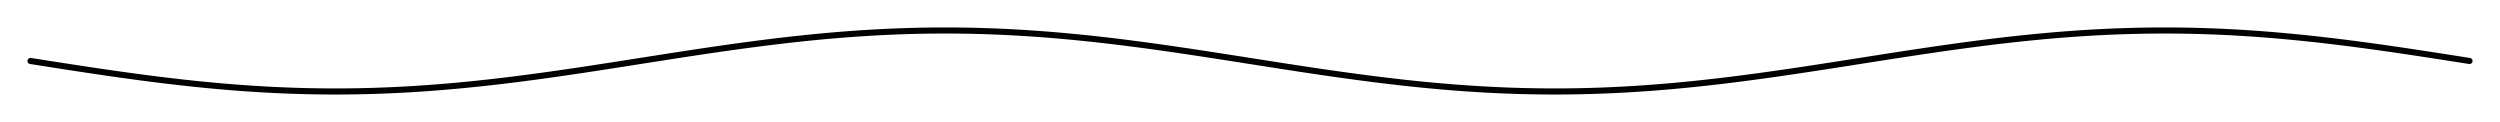 <!-- Header -->
<svg
    version="1.1"
    baseProfile="full"
    xmlns="http://www.w3.org/2000/svg"
    xmlns:xlink="http://www.w3.org/1999/xlink"
    xmlns:ev="http://www.w3.org/2001/xml-events"
    width="410.0"
    height="20.0"
    viewBox="-5.0 -10.0 410.0 20.0"
    preserveAspectRatio="none"
>
<!-- Body -->
<!-- polyline -->
<polyline points="0.0,0.0 0.1,0.016 0.2,0.031 0.3,0.047 0.4,0.063 0.5,0.079 0.6,0.094 0.7,0.11 0.8,0.126 0.9,0.141 1.0,0.157 1.1,0.173 1.2,0.188 1.3,0.204 1.4,0.22 1.5,0.236 1.6,0.251 1.7,0.267 1.8,0.283 1.9,0.298 2.0,0.314 2.1,0.33 2.2,0.345 2.3,0.361 2.4,0.377 2.5,0.392 2.6,0.408 2.7,0.424 2.8,0.439 2.9,0.455 3.0,0.471 3.1,0.486 3.2,0.502 3.3,0.517 3.4,0.533 3.5,0.549 3.6,0.564 3.7,0.58 3.8,0.595 3.9,0.611 4.0,0.627 4.1,0.642 4.2,0.658 4.3,0.673 4.4,0.689 4.5,0.705 4.6,0.72 4.7,0.736 4.8,0.751 4.9,0.767 5.0,0.782 5.1,0.798 5.2,0.813 5.3,0.829 5.4,0.844 5.5,0.86 5.6,0.875 5.7,0.891 5.8,0.906 5.9,0.921 6.0,0.937 6.1,0.952 6.2,0.968 6.3,0.983 6.4,0.999 6.5,1.014 6.6,1.029 6.7,1.045 6.8,1.06 6.9,1.075 7.0,1.091 7.1,1.106 7.2,1.121 7.3,1.137 7.4,1.152 7.5,1.167 7.6,1.182 7.7,1.198 7.8,1.213 7.9,1.228 8.0,1.243 8.1,1.259 8.2,1.274 8.3,1.289 8.4,1.304 8.5,1.319 8.6,1.335 8.7,1.35 8.8,1.365 8.9,1.38 9.0,1.395 9.1,1.41 9.2,1.425 9.3,1.44 9.4,1.455 9.5,1.47 9.6,1.485 9.7,1.5 9.8,1.515 9.9,1.53 10.0,1.545 10.1,1.56 10.2,1.575 10.3,1.59 10.4,1.605 10.5,1.62 10.6,1.634 10.7,1.649 10.8,1.664 10.9,1.679 11.0,1.694 11.1,1.708 11.2,1.723 11.3,1.738 11.4,1.753 11.5,1.767 11.6,1.782 11.7,1.797 11.8,1.811 11.9,1.826 12.0,1.841 12.1,1.855 12.2,1.87 12.3,1.884 12.4,1.899 12.5,1.913 12.6,1.928 12.7,1.942 12.8,1.957 12.9,1.971 13.0,1.986 13.1,2 13.2,2.015 13.3,2.029 13.4,2.043 13.5,2.058 13.6,2.072 13.7,2.086 13.8,2.1 13.9,2.115 14.0,2.129 14.1,2.143 14.2,2.157 14.3,2.171 14.4,2.186 14.5,2.2 14.6,2.214 14.7,2.228 14.8,2.242 14.9,2.256 15.0,2.27 15.1,2.284 15.2,2.298 15.3,2.312 15.4,2.326 15.5,2.34 15.6,2.354 15.7,2.367 15.8,2.381 15.9,2.395 16.0,2.409 16.1,2.423 16.2,2.436 16.3,2.45 16.4,2.464 16.5,2.477 16.6,2.491 16.7,2.505 16.8,2.518 16.9,2.532 17.0,2.545 17.1,2.559 17.2,2.572 17.3,2.586 17.4,2.599 17.5,2.612 17.6,2.626 17.7,2.639 17.8,2.653 17.9,2.666 18.0,2.679 18.1,2.692 18.2,2.706 18.3,2.719 18.4,2.732 18.5,2.745 18.6,2.758 18.7,2.771 18.8,2.784 18.9,2.797 19.0,2.81 19.1,2.823 19.2,2.836 19.3,2.849 19.4,2.862 19.5,2.875 19.6,2.888 19.7,2.901 19.8,2.913 19.9,2.926 20.0,2.939 20.1,2.952 20.2,2.964 20.3,2.977 20.4,2.99 20.5,3.002 20.6,3.015 20.7,3.027 20.8,3.04 20.9,3.052 21.0,3.065 21.1,3.077 21.2,3.089 21.3,3.102 21.4,3.114 21.5,3.126 21.6,3.138 21.7,3.151 21.8,3.163 21.9,3.175 22.0,3.187 22.1,3.199 22.2,3.211 22.3,3.223 22.4,3.235 22.5,3.247 22.6,3.259 22.7,3.271 22.8,3.283 22.9,3.295 23.0,3.307 23.1,3.318 23.2,3.33 23.3,3.342 23.4,3.353 23.5,3.365 23.6,3.377 23.7,3.388 23.8,3.4 23.9,3.411 24.0,3.423 24.1,3.434 24.2,3.446 24.3,3.457 24.4,3.468 24.5,3.48 24.6,3.491 24.7,3.502 24.8,3.513 24.9,3.524 25.0,3.536 25.1,3.547 25.2,3.558 25.3,3.569 25.4,3.58 25.5,3.591 25.6,3.602 25.7,3.612 25.8,3.623 25.9,3.634 26.0,3.645 26.1,3.656 26.2,3.666 26.3,3.677 26.4,3.688 26.5,3.698 26.6,3.709 26.7,3.719 26.8,3.73 26.9,3.74 27.0,3.751 27.1,3.761 27.2,3.771 27.3,3.782 27.4,3.792 27.5,3.802 27.6,3.812 27.7,3.822 27.8,3.832 27.9,3.843 28.0,3.853 28.1,3.863 28.2,3.873 28.3,3.882 28.4,3.892 28.5,3.902 28.6,3.912 28.7,3.922 28.8,3.931 28.9,3.941 29.0,3.951 29.1,3.96 29.2,3.97 29.3,3.979 29.4,3.989 29.5,3.998 29.6,4.008 29.7,4.017 29.8,4.027 29.9,4.036 30.0,4.045 30.1,4.054 30.2,4.063 30.3,4.073 30.4,4.082 30.5,4.091 30.6,4.1 30.7,4.109 30.8,4.118 30.9,4.127 31.0,4.135 31.1,4.144 31.2,4.153 31.3,4.162 31.4,4.17 31.5,4.179 31.6,4.188 31.7,4.196 31.8,4.205 31.9,4.213 32.0,4.222 32.1,4.23 32.2,4.238 32.3,4.247 32.4,4.255 32.5,4.263 32.6,4.271 32.7,4.28 32.8,4.288 32.9,4.296 33.0,4.304 33.1,4.312 33.2,4.32 33.3,4.328 33.4,4.335 33.5,4.343 33.6,4.351 33.7,4.359 33.8,4.366 33.9,4.374 34.0,4.382 34.1,4.389 34.2,4.397 34.3,4.404 34.4,4.411 34.5,4.419 34.6,4.426 34.7,4.433 34.8,4.441 34.9,4.448 35.0,4.455 35.1,4.462 35.2,4.469 35.3,4.476 35.4,4.483 35.5,4.49 35.6,4.497 35.7,4.504 35.8,4.511 35.9,4.517 36.0,4.524 36.1,4.531 36.2,4.537 36.3,4.544 36.4,4.551 36.5,4.557 36.6,4.563 36.7,4.57 36.8,4.576 36.9,4.583 37.0,4.589 37.1,4.595 37.2,4.601 37.3,4.607 37.4,4.613 37.5,4.619 37.6,4.625 37.7,4.631 37.8,4.637 37.9,4.643 38.0,4.649 38.1,4.655 38.2,4.66 38.3,4.666 38.4,4.672 38.5,4.677 38.6,4.683 38.7,4.688 38.8,4.694 38.9,4.699 39.0,4.704 39.1,4.71 39.2,4.715 39.3,4.72 39.4,4.725 39.5,4.73 39.6,4.735 39.7,4.741 39.8,4.745 39.9,4.75 40.0,4.755 40.1,4.76 40.2,4.765 40.3,4.77 40.4,4.774 40.5,4.779 40.6,4.784 40.7,4.788 40.8,4.793 40.9,4.797 41.0,4.801 41.1,4.806 41.2,4.81 41.3,4.814 41.4,4.819 41.5,4.823 41.6,4.827 41.7,4.831 41.8,4.835 41.9,4.839 42.0,4.843 42.1,4.847 42.2,4.851 42.3,4.854 42.4,4.858 42.5,4.862 42.6,4.865 42.7,4.869 42.8,4.873 42.9,4.876 43.0,4.88 43.1,4.883 43.2,4.886 43.3,4.89 43.4,4.893 43.5,4.896 43.6,4.899 43.7,4.902 43.8,4.905 43.9,4.908 44.0,4.911 44.1,4.914 44.2,4.917 44.3,4.92 44.4,4.923 44.5,4.926 44.6,4.928 44.7,4.931 44.8,4.933 44.9,4.936 45.0,4.938 45.1,4.941 45.2,4.943 45.3,4.946 45.4,4.948 45.5,4.95 45.6,4.952 45.7,4.954 45.8,4.957 45.9,4.959 46.0,4.961 46.1,4.963 46.2,4.964 46.3,4.966 46.4,4.968 46.5,4.97 46.6,4.972 46.7,4.973 46.8,4.975 46.9,4.976 47.0,4.978 47.1,4.979 47.2,4.981 47.3,4.982 47.4,4.983 47.5,4.985 47.6,4.986 47.7,4.987 47.8,4.988 47.9,4.989 48.0,4.99 48.1,4.991 48.2,4.992 48.3,4.993 48.4,4.994 48.5,4.994 48.6,4.995 48.7,4.996 48.8,4.996 48.9,4.997 49.0,4.998 49.1,4.998 49.2,4.998 49.3,4.999 49.4,4.999 49.5,4.999 49.6,5 49.7,5 49.8,5 49.9,5 50.0,5.0 50.1,5 50.2,5 50.3,5 50.4,5 50.5,4.999 50.6,4.999 50.7,4.999 50.8,4.998 50.9,4.998 51.0,4.998 51.1,4.997 51.2,4.996 51.3,4.996 51.4,4.995 51.5,4.994 51.6,4.994 51.7,4.993 51.8,4.992 51.9,4.991 52.0,4.99 52.1,4.989 52.2,4.988 52.3,4.987 52.4,4.986 52.5,4.985 52.6,4.983 52.7,4.982 52.8,4.981 52.9,4.979 53.0,4.978 53.1,4.976 53.2,4.975 53.3,4.973 53.4,4.972 53.5,4.97 53.6,4.968 53.7,4.966 53.8,4.964 53.9,4.963 54.0,4.961 54.1,4.959 54.2,4.957 54.3,4.954 54.4,4.952 54.5,4.95 54.6,4.948 54.7,4.946 54.8,4.943 54.9,4.941 55.0,4.938 55.1,4.936 55.2,4.933 55.3,4.931 55.4,4.928 55.5,4.926 55.6,4.923 55.7,4.92 55.8,4.917 55.9,4.914 56.0,4.911 56.1,4.908 56.2,4.905 56.3,4.902 56.4,4.899 56.5,4.896 56.6,4.893 56.7,4.89 56.8,4.886 56.9,4.883 57.0,4.88 57.1,4.876 57.2,4.873 57.3,4.869 57.4,4.865 57.5,4.862 57.6,4.858 57.7,4.854 57.8,4.851 57.9,4.847 58.0,4.843 58.1,4.839 58.2,4.835 58.3,4.831 58.4,4.827 58.5,4.823 58.6,4.819 58.7,4.814 58.8,4.81 58.9,4.806 59.0,4.801 59.1,4.797 59.2,4.793 59.3,4.788 59.4,4.784 59.5,4.779 59.6,4.774 59.7,4.77 59.8,4.765 59.9,4.76 60.0,4.755 60.1,4.75 60.2,4.745 60.3,4.741 60.4,4.735 60.5,4.73 60.6,4.725 60.7,4.72 60.8,4.715 60.9,4.71 61.0,4.704 61.1,4.699 61.2,4.694 61.3,4.688 61.4,4.683 61.5,4.677 61.6,4.672 61.7,4.666 61.8,4.66 61.9,4.655 62.0,4.649 62.1,4.643 62.2,4.637 62.3,4.631 62.4,4.625 62.5,4.619 62.6,4.613 62.7,4.607 62.8,4.601 62.9,4.595 63.0,4.589 63.1,4.583 63.2,4.576 63.3,4.57 63.4,4.563 63.5,4.557 63.6,4.551 63.7,4.544 63.8,4.537 63.9,4.531 64.0,4.524 64.1,4.517 64.2,4.511 64.3,4.504 64.4,4.497 64.5,4.49 64.6,4.483 64.7,4.476 64.8,4.469 64.9,4.462 65.0,4.455 65.1,4.448 65.2,4.441 65.3,4.433 65.4,4.426 65.5,4.419 65.6,4.411 65.7,4.404 65.8,4.397 65.9,4.389 66.0,4.382 66.1,4.374 66.2,4.366 66.3,4.359 66.4,4.351 66.5,4.343 66.6,4.335 66.7,4.328 66.8,4.32 66.9,4.312 67.0,4.304 67.1,4.296 67.2,4.288 67.3,4.28 67.4,4.271 67.5,4.263 67.6,4.255 67.7,4.247 67.8,4.238 67.9,4.23 68.0,4.222 68.1,4.213 68.2,4.205 68.3,4.196 68.4,4.188 68.5,4.179 68.6,4.17 68.7,4.162 68.8,4.153 68.9,4.144 69.0,4.135 69.1,4.127 69.2,4.118 69.3,4.109 69.4,4.1 69.5,4.091 69.6,4.082 69.7,4.073 69.8,4.063 69.9,4.054 70.0,4.045 70.1,4.036 70.2,4.027 70.3,4.017 70.4,4.008 70.5,3.998 70.6,3.989 70.7,3.979 70.8,3.97 70.9,3.96 71.0,3.951 71.1,3.941 71.2,3.931 71.3,3.922 71.4,3.912 71.5,3.902 71.6,3.892 71.7,3.882 71.8,3.873 71.9,3.863 72.0,3.853 72.1,3.843 72.2,3.832 72.3,3.822 72.4,3.812 72.5,3.802 72.6,3.792 72.7,3.782 72.8,3.771 72.9,3.761 73.0,3.751 73.1,3.74 73.2,3.73 73.3,3.719 73.4,3.709 73.5,3.698 73.6,3.688 73.7,3.677 73.8,3.666 73.9,3.656 74.0,3.645 74.1,3.634 74.2,3.623 74.3,3.612 74.4,3.602 74.5,3.591 74.6,3.58 74.7,3.569 74.8,3.558 74.9,3.547 75.0,3.536 75.1,3.524 75.2,3.513 75.3,3.502 75.4,3.491 75.5,3.48 75.6,3.468 75.7,3.457 75.8,3.446 75.9,3.434 76.0,3.423 76.1,3.411 76.2,3.4 76.3,3.388 76.4,3.377 76.5,3.365 76.6,3.353 76.7,3.342 76.8,3.33 76.9,3.318 77.0,3.307 77.1,3.295 77.2,3.283 77.3,3.271 77.4,3.259 77.5,3.247 77.6,3.235 77.7,3.223 77.8,3.211 77.9,3.199 78.0,3.187 78.1,3.175 78.2,3.163 78.3,3.151 78.4,3.138 78.5,3.126 78.6,3.114 78.7,3.102 78.8,3.089 78.9,3.077 79.0,3.065 79.1,3.052 79.2,3.04 79.3,3.027 79.4,3.015 79.5,3.002 79.6,2.99 79.7,2.977 79.8,2.964 79.9,2.952 80.0,2.939 80.1,2.926 80.2,2.913 80.3,2.901 80.4,2.888 80.5,2.875 80.6,2.862 80.7,2.849 80.8,2.836 80.9,2.823 81.0,2.81 81.1,2.797 81.2,2.784 81.3,2.771 81.4,2.758 81.5,2.745 81.6,2.732 81.7,2.719 81.8,2.706 81.9,2.692 82.0,2.679 82.1,2.666 82.2,2.653 82.3,2.639 82.4,2.626 82.5,2.612 82.6,2.599 82.7,2.586 82.8,2.572 82.9,2.559 83.0,2.545 83.1,2.532 83.2,2.518 83.3,2.505 83.4,2.491 83.5,2.477 83.6,2.464 83.7,2.45 83.8,2.436 83.9,2.423 84.0,2.409 84.1,2.395 84.2,2.381 84.3,2.367 84.4,2.354 84.5,2.34 84.6,2.326 84.7,2.312 84.8,2.298 84.9,2.284 85.0,2.27 85.1,2.256 85.2,2.242 85.3,2.228 85.4,2.214 85.5,2.2 85.6,2.186 85.7,2.171 85.8,2.157 85.9,2.143 86.0,2.129 86.1,2.115 86.2,2.1 86.3,2.086 86.4,2.072 86.5,2.058 86.6,2.043 86.7,2.029 86.8,2.015 86.9,2 87.0,1.986 87.1,1.971 87.2,1.957 87.3,1.942 87.4,1.928 87.5,1.913 87.6,1.899 87.7,1.884 87.8,1.87 87.9,1.855 88.0,1.841 88.1,1.826 88.2,1.811 88.3,1.797 88.4,1.782 88.5,1.767 88.6,1.753 88.7,1.738 88.8,1.723 88.9,1.708 89.0,1.694 89.1,1.679 89.2,1.664 89.3,1.649 89.4,1.634 89.5,1.62 89.6,1.605 89.7,1.59 89.8,1.575 89.9,1.56 90.0,1.545 90.1,1.53 90.2,1.515 90.3,1.5 90.4,1.485 90.5,1.47 90.6,1.455 90.7,1.44 90.8,1.425 90.9,1.41 91.0,1.395 91.1,1.38 91.2,1.365 91.3,1.35 91.4,1.335 91.5,1.319 91.6,1.304 91.7,1.289 91.8,1.274 91.9,1.259 92.0,1.243 92.1,1.228 92.2,1.213 92.3,1.198 92.4,1.182 92.5,1.167 92.6,1.152 92.7,1.137 92.8,1.121 92.9,1.106 93.0,1.091 93.1,1.075 93.2,1.06 93.3,1.045 93.4,1.029 93.5,1.014 93.6,0.999 93.7,0.983 93.8,0.968 93.9,0.952 94.0,0.937 94.1,0.921 94.2,0.906 94.3,0.891 94.4,0.875 94.5,0.86 94.6,0.844 94.7,0.829 94.8,0.813 94.9,0.798 95.0,0.782 95.1,0.767 95.2,0.751 95.3,0.736 95.4,0.72 95.5,0.705 95.6,0.689 95.7,0.673 95.8,0.658 95.9,0.642 96.0,0.627 96.1,0.611 96.2,0.595 96.3,0.58 96.4,0.564 96.5,0.549 96.6,0.533 96.7,0.517 96.8,0.502 96.9,0.486 97.0,0.471 97.1,0.455 97.2,0.439 97.3,0.424 97.4,0.408 97.5,0.392 97.6,0.377 97.7,0.361 97.8,0.345 97.9,0.33 98.0,0.314 98.1,0.298 98.2,0.283 98.3,0.267 98.4,0.251 98.5,0.236 98.6,0.22 98.7,0.204 98.8,0.188 98.9,0.173 99.0,0.157 99.1,0.141 99.2,0.126 99.3,0.11 99.4,0.094 99.5,0.079 99.6,0.063 99.7,0.047 99.8,0.031 99.9,0.016 100.0,6.123233995736766e-16 100.1,-0.016 100.2,-0.031 100.3,-0.047 100.4,-0.063 100.5,-0.079 100.6,-0.094 100.7,-0.11 100.8,-0.126 100.9,-0.141 101.0,-0.157 101.1,-0.173 101.2,-0.188 101.3,-0.204 101.4,-0.22 101.5,-0.236 101.6,-0.251 101.7,-0.267 101.8,-0.283 101.9,-0.298 102.0,-0.314 102.1,-0.33 102.2,-0.345 102.3,-0.361 102.4,-0.377 102.5,-0.392 102.6,-0.408 102.7,-0.424 102.8,-0.439 102.9,-0.455 103.0,-0.471 103.1,-0.486 103.2,-0.502 103.3,-0.517 103.4,-0.533 103.5,-0.549 103.6,-0.564 103.7,-0.58 103.8,-0.595 103.9,-0.611 104.0,-0.627 104.1,-0.642 104.2,-0.658 104.3,-0.673 104.4,-0.689 104.5,-0.705 104.6,-0.72 104.7,-0.736 104.8,-0.751 104.9,-0.767 105.0,-0.782 105.1,-0.798 105.2,-0.813 105.3,-0.829 105.4,-0.844 105.5,-0.86 105.6,-0.875 105.7,-0.891 105.8,-0.906 105.9,-0.921 106.0,-0.937 106.1,-0.952 106.2,-0.968 106.3,-0.983 106.4,-0.999 106.5,-1.014 106.6,-1.029 106.7,-1.045 106.8,-1.06 106.9,-1.075 107.0,-1.091 107.1,-1.106 107.2,-1.121 107.3,-1.137 107.4,-1.152 107.5,-1.167 107.6,-1.182 107.7,-1.198 107.8,-1.213 107.9,-1.228 108.0,-1.243 108.1,-1.259 108.2,-1.274 108.3,-1.289 108.4,-1.304 108.5,-1.319 108.6,-1.335 108.7,-1.35 108.8,-1.365 108.9,-1.38 109.0,-1.395 109.1,-1.41 109.2,-1.425 109.3,-1.44 109.4,-1.455 109.5,-1.47 109.6,-1.485 109.7,-1.5 109.8,-1.515 109.9,-1.53 110.0,-1.545 110.1,-1.56 110.2,-1.575 110.3,-1.59 110.4,-1.605 110.5,-1.62 110.6,-1.634 110.7,-1.649 110.8,-1.664 110.9,-1.679 111.0,-1.694 111.1,-1.708 111.2,-1.723 111.3,-1.738 111.4,-1.753 111.5,-1.767 111.6,-1.782 111.7,-1.797 111.8,-1.811 111.9,-1.826 112.0,-1.841 112.1,-1.855 112.2,-1.87 112.3,-1.884 112.4,-1.899 112.5,-1.913 112.6,-1.928 112.7,-1.942 112.8,-1.957 112.9,-1.971 113.0,-1.986 113.1,-2 113.2,-2.015 113.3,-2.029 113.4,-2.043 113.5,-2.058 113.6,-2.072 113.7,-2.086 113.8,-2.1 113.9,-2.115 114.0,-2.129 114.1,-2.143 114.2,-2.157 114.3,-2.171 114.4,-2.186 114.5,-2.2 114.6,-2.214 114.7,-2.228 114.8,-2.242 114.9,-2.256 115.0,-2.27 115.1,-2.284 115.2,-2.298 115.3,-2.312 115.4,-2.326 115.5,-2.34 115.6,-2.354 115.7,-2.367 115.8,-2.381 115.9,-2.395 116.0,-2.409 116.1,-2.423 116.2,-2.436 116.3,-2.45 116.4,-2.464 116.5,-2.477 116.6,-2.491 116.7,-2.505 116.8,-2.518 116.9,-2.532 117.0,-2.545 117.1,-2.559 117.2,-2.572 117.3,-2.586 117.4,-2.599 117.5,-2.612 117.6,-2.626 117.7,-2.639 117.8,-2.653 117.9,-2.666 118.0,-2.679 118.1,-2.692 118.2,-2.706 118.3,-2.719 118.4,-2.732 118.5,-2.745 118.6,-2.758 118.7,-2.771 118.8,-2.784 118.9,-2.797 119.0,-2.81 119.1,-2.823 119.2,-2.836 119.3,-2.849 119.4,-2.862 119.5,-2.875 119.6,-2.888 119.7,-2.901 119.8,-2.913 119.9,-2.926 120.0,-2.939 120.1,-2.952 120.2,-2.964 120.3,-2.977 120.4,-2.99 120.5,-3.002 120.6,-3.015 120.7,-3.027 120.8,-3.04 120.9,-3.052 121.0,-3.065 121.1,-3.077 121.2,-3.089 121.3,-3.102 121.4,-3.114 121.5,-3.126 121.6,-3.138 121.7,-3.151 121.8,-3.163 121.9,-3.175 122.0,-3.187 122.1,-3.199 122.2,-3.211 122.3,-3.223 122.4,-3.235 122.5,-3.247 122.6,-3.259 122.7,-3.271 122.8,-3.283 122.9,-3.295 123.0,-3.307 123.1,-3.318 123.2,-3.33 123.3,-3.342 123.4,-3.353 123.5,-3.365 123.6,-3.377 123.7,-3.388 123.8,-3.4 123.9,-3.411 124.0,-3.423 124.1,-3.434 124.2,-3.446 124.3,-3.457 124.4,-3.468 124.5,-3.48 124.6,-3.491 124.7,-3.502 124.8,-3.513 124.9,-3.524 125.0,-3.536 125.1,-3.547 125.2,-3.558 125.3,-3.569 125.4,-3.58 125.5,-3.591 125.6,-3.602 125.7,-3.612 125.8,-3.623 125.9,-3.634 126.0,-3.645 126.1,-3.656 126.2,-3.666 126.3,-3.677 126.4,-3.688 126.5,-3.698 126.6,-3.709 126.7,-3.719 126.8,-3.73 126.9,-3.74 127.0,-3.751 127.1,-3.761 127.2,-3.771 127.3,-3.782 127.4,-3.792 127.5,-3.802 127.6,-3.812 127.7,-3.822 127.8,-3.832 127.9,-3.843 128.0,-3.853 128.1,-3.863 128.2,-3.873 128.3,-3.882 128.4,-3.892 128.5,-3.902 128.6,-3.912 128.7,-3.922 128.8,-3.931 128.9,-3.941 129.0,-3.951 129.1,-3.96 129.2,-3.97 129.3,-3.979 129.4,-3.989 129.5,-3.998 129.6,-4.008 129.7,-4.017 129.8,-4.027 129.9,-4.036 130.0,-4.045 130.1,-4.054 130.2,-4.063 130.3,-4.073 130.4,-4.082 130.5,-4.091 130.6,-4.1 130.7,-4.109 130.8,-4.118 130.9,-4.127 131.0,-4.135 131.1,-4.144 131.2,-4.153 131.3,-4.162 131.4,-4.17 131.5,-4.179 131.6,-4.188 131.7,-4.196 131.8,-4.205 131.9,-4.213 132.0,-4.222 132.1,-4.23 132.2,-4.238 132.3,-4.247 132.4,-4.255 132.5,-4.263 132.6,-4.271 132.7,-4.28 132.8,-4.288 132.9,-4.296 133.0,-4.304 133.1,-4.312 133.2,-4.32 133.3,-4.328 133.4,-4.335 133.5,-4.343 133.6,-4.351 133.7,-4.359 133.8,-4.366 133.9,-4.374 134.0,-4.382 134.1,-4.389 134.2,-4.397 134.3,-4.404 134.4,-4.411 134.5,-4.419 134.6,-4.426 134.7,-4.433 134.8,-4.441 134.9,-4.448 135.0,-4.455 135.1,-4.462 135.2,-4.469 135.3,-4.476 135.4,-4.483 135.5,-4.49 135.6,-4.497 135.7,-4.504 135.8,-4.511 135.9,-4.517 136.0,-4.524 136.1,-4.531 136.2,-4.537 136.3,-4.544 136.4,-4.551 136.5,-4.557 136.6,-4.563 136.7,-4.57 136.8,-4.576 136.9,-4.583 137.0,-4.589 137.1,-4.595 137.2,-4.601 137.3,-4.607 137.4,-4.613 137.5,-4.619 137.6,-4.625 137.7,-4.631 137.8,-4.637 137.9,-4.643 138.0,-4.649 138.1,-4.655 138.2,-4.66 138.3,-4.666 138.4,-4.672 138.5,-4.677 138.6,-4.683 138.7,-4.688 138.8,-4.694 138.9,-4.699 139.0,-4.704 139.1,-4.71 139.2,-4.715 139.3,-4.72 139.4,-4.725 139.5,-4.73 139.6,-4.735 139.7,-4.741 139.8,-4.745 139.9,-4.75 140.0,-4.755 140.1,-4.76 140.2,-4.765 140.3,-4.77 140.4,-4.774 140.5,-4.779 140.6,-4.784 140.7,-4.788 140.8,-4.793 140.9,-4.797 141.0,-4.801 141.1,-4.806 141.2,-4.81 141.3,-4.814 141.4,-4.819 141.5,-4.823 141.6,-4.827 141.7,-4.831 141.8,-4.835 141.9,-4.839 142.0,-4.843 142.1,-4.847 142.2,-4.851 142.3,-4.854 142.4,-4.858 142.5,-4.862 142.6,-4.865 142.7,-4.869 142.8,-4.873 142.9,-4.876 143.0,-4.88 143.1,-4.883 143.2,-4.886 143.3,-4.89 143.4,-4.893 143.5,-4.896 143.6,-4.899 143.7,-4.902 143.8,-4.905 143.9,-4.908 144.0,-4.911 144.1,-4.914 144.2,-4.917 144.3,-4.92 144.4,-4.923 144.5,-4.926 144.6,-4.928 144.7,-4.931 144.8,-4.933 144.9,-4.936 145.0,-4.938 145.1,-4.941 145.2,-4.943 145.3,-4.946 145.4,-4.948 145.5,-4.95 145.6,-4.952 145.7,-4.954 145.8,-4.957 145.9,-4.959 146.0,-4.961 146.1,-4.963 146.2,-4.964 146.3,-4.966 146.4,-4.968 146.5,-4.97 146.6,-4.972 146.7,-4.973 146.8,-4.975 146.9,-4.976 147.0,-4.978 147.1,-4.979 147.2,-4.981 147.3,-4.982 147.4,-4.983 147.5,-4.985 147.6,-4.986 147.7,-4.987 147.8,-4.988 147.9,-4.989 148.0,-4.99 148.1,-4.991 148.2,-4.992 148.3,-4.993 148.4,-4.994 148.5,-4.994 148.6,-4.995 148.7,-4.996 148.8,-4.996 148.9,-4.997 149.0,-4.998 149.1,-4.998 149.2,-4.998 149.3,-4.999 149.4,-4.999 149.5,-4.999 149.6,-5 149.7,-5 149.8,-5 149.9,-5 150.0,-5.0 150.1,-5 150.2,-5 150.3,-5 150.4,-5 150.5,-4.999 150.6,-4.999 150.7,-4.999 150.8,-4.998 150.9,-4.998 151.0,-4.998 151.1,-4.997 151.2,-4.996 151.3,-4.996 151.4,-4.995 151.5,-4.994 151.6,-4.994 151.7,-4.993 151.8,-4.992 151.9,-4.991 152.0,-4.99 152.1,-4.989 152.2,-4.988 152.3,-4.987 152.4,-4.986 152.5,-4.985 152.6,-4.983 152.7,-4.982 152.8,-4.981 152.9,-4.979 153.0,-4.978 153.1,-4.976 153.2,-4.975 153.3,-4.973 153.4,-4.972 153.5,-4.97 153.6,-4.968 153.7,-4.966 153.8,-4.964 153.9,-4.963 154.0,-4.961 154.1,-4.959 154.2,-4.957 154.3,-4.954 154.4,-4.952 154.5,-4.95 154.6,-4.948 154.7,-4.946 154.8,-4.943 154.9,-4.941 155.0,-4.938 155.1,-4.936 155.2,-4.933 155.3,-4.931 155.4,-4.928 155.5,-4.926 155.6,-4.923 155.7,-4.92 155.8,-4.917 155.9,-4.914 156.0,-4.911 156.1,-4.908 156.2,-4.905 156.3,-4.902 156.4,-4.899 156.5,-4.896 156.6,-4.893 156.7,-4.89 156.8,-4.886 156.9,-4.883 157.0,-4.88 157.1,-4.876 157.2,-4.873 157.3,-4.869 157.4,-4.865 157.5,-4.862 157.6,-4.858 157.7,-4.854 157.8,-4.851 157.9,-4.847 158.0,-4.843 158.1,-4.839 158.2,-4.835 158.3,-4.831 158.4,-4.827 158.5,-4.823 158.6,-4.819 158.7,-4.814 158.8,-4.81 158.9,-4.806 159.0,-4.801 159.1,-4.797 159.2,-4.793 159.3,-4.788 159.4,-4.784 159.5,-4.779 159.6,-4.774 159.7,-4.77 159.8,-4.765 159.9,-4.76 160.0,-4.755 160.1,-4.75 160.2,-4.745 160.3,-4.741 160.4,-4.735 160.5,-4.73 160.6,-4.725 160.7,-4.72 160.8,-4.715 160.9,-4.71 161.0,-4.704 161.1,-4.699 161.2,-4.694 161.3,-4.688 161.4,-4.683 161.5,-4.677 161.6,-4.672 161.7,-4.666 161.8,-4.66 161.9,-4.655 162.0,-4.649 162.1,-4.643 162.2,-4.637 162.3,-4.631 162.4,-4.625 162.5,-4.619 162.6,-4.613 162.7,-4.607 162.8,-4.601 162.9,-4.595 163.0,-4.589 163.1,-4.583 163.2,-4.576 163.3,-4.57 163.4,-4.563 163.5,-4.557 163.6,-4.551 163.7,-4.544 163.8,-4.537 163.9,-4.531 164.0,-4.524 164.1,-4.517 164.2,-4.511 164.3,-4.504 164.4,-4.497 164.5,-4.49 164.6,-4.483 164.7,-4.476 164.8,-4.469 164.9,-4.462 165.0,-4.455 165.1,-4.448 165.2,-4.441 165.3,-4.433 165.4,-4.426 165.5,-4.419 165.6,-4.411 165.7,-4.404 165.8,-4.397 165.9,-4.389 166.0,-4.382 166.1,-4.374 166.2,-4.366 166.3,-4.359 166.4,-4.351 166.5,-4.343 166.6,-4.335 166.7,-4.328 166.8,-4.32 166.9,-4.312 167.0,-4.304 167.1,-4.296 167.2,-4.288 167.3,-4.28 167.4,-4.271 167.5,-4.263 167.6,-4.255 167.7,-4.247 167.8,-4.238 167.9,-4.23 168.0,-4.222 168.1,-4.213 168.2,-4.205 168.3,-4.196 168.4,-4.188 168.5,-4.179 168.6,-4.17 168.7,-4.162 168.8,-4.153 168.9,-4.144 169.0,-4.135 169.1,-4.127 169.2,-4.118 169.3,-4.109 169.4,-4.1 169.5,-4.091 169.6,-4.082 169.7,-4.073 169.8,-4.063 169.9,-4.054 170.0,-4.045 170.1,-4.036 170.2,-4.027 170.3,-4.017 170.4,-4.008 170.5,-3.998 170.6,-3.989 170.7,-3.979 170.8,-3.97 170.9,-3.96 171.0,-3.951 171.1,-3.941 171.2,-3.931 171.3,-3.922 171.4,-3.912 171.5,-3.902 171.6,-3.892 171.7,-3.882 171.8,-3.873 171.9,-3.863 172.0,-3.853 172.1,-3.843 172.2,-3.832 172.3,-3.822 172.4,-3.812 172.5,-3.802 172.6,-3.792 172.7,-3.782 172.8,-3.771 172.9,-3.761 173.0,-3.751 173.1,-3.74 173.2,-3.73 173.3,-3.719 173.4,-3.709 173.5,-3.698 173.6,-3.688 173.7,-3.677 173.8,-3.666 173.9,-3.656 174.0,-3.645 174.1,-3.634 174.2,-3.623 174.3,-3.612 174.4,-3.602 174.5,-3.591 174.6,-3.58 174.7,-3.569 174.8,-3.558 174.9,-3.547 175.0,-3.536 175.1,-3.524 175.2,-3.513 175.3,-3.502 175.4,-3.491 175.5,-3.48 175.6,-3.468 175.7,-3.457 175.8,-3.446 175.9,-3.434 176.0,-3.423 176.1,-3.411 176.2,-3.4 176.3,-3.388 176.4,-3.377 176.5,-3.365 176.6,-3.353 176.7,-3.342 176.8,-3.33 176.9,-3.318 177.0,-3.307 177.1,-3.295 177.2,-3.283 177.3,-3.271 177.4,-3.259 177.5,-3.247 177.6,-3.235 177.7,-3.223 177.8,-3.211 177.9,-3.199 178.0,-3.187 178.1,-3.175 178.2,-3.163 178.3,-3.151 178.4,-3.138 178.5,-3.126 178.6,-3.114 178.7,-3.102 178.8,-3.089 178.9,-3.077 179.0,-3.065 179.1,-3.052 179.2,-3.04 179.3,-3.027 179.4,-3.015 179.5,-3.002 179.6,-2.99 179.7,-2.977 179.8,-2.964 179.9,-2.952 180.0,-2.939 180.1,-2.926 180.2,-2.913 180.3,-2.901 180.4,-2.888 180.5,-2.875 180.6,-2.862 180.7,-2.849 180.8,-2.836 180.9,-2.823 181.0,-2.81 181.1,-2.797 181.2,-2.784 181.3,-2.771 181.4,-2.758 181.5,-2.745 181.6,-2.732 181.7,-2.719 181.8,-2.706 181.9,-2.692 182.0,-2.679 182.1,-2.666 182.2,-2.653 182.3,-2.639 182.4,-2.626 182.5,-2.612 182.6,-2.599 182.7,-2.586 182.8,-2.572 182.9,-2.559 183.0,-2.545 183.1,-2.532 183.2,-2.518 183.3,-2.505 183.4,-2.491 183.5,-2.477 183.6,-2.464 183.7,-2.45 183.8,-2.436 183.9,-2.423 184.0,-2.409 184.1,-2.395 184.2,-2.381 184.3,-2.367 184.4,-2.354 184.5,-2.34 184.6,-2.326 184.7,-2.312 184.8,-2.298 184.9,-2.284 185.0,-2.27 185.1,-2.256 185.2,-2.242 185.3,-2.228 185.4,-2.214 185.5,-2.2 185.6,-2.186 185.7,-2.171 185.8,-2.157 185.9,-2.143 186.0,-2.129 186.1,-2.115 186.2,-2.1 186.3,-2.086 186.4,-2.072 186.5,-2.058 186.6,-2.043 186.7,-2.029 186.8,-2.015 186.9,-2 187.0,-1.986 187.1,-1.971 187.2,-1.957 187.3,-1.942 187.4,-1.928 187.5,-1.913 187.6,-1.899 187.7,-1.884 187.8,-1.87 187.9,-1.855 188.0,-1.841 188.1,-1.826 188.2,-1.811 188.3,-1.797 188.4,-1.782 188.5,-1.767 188.6,-1.753 188.7,-1.738 188.8,-1.723 188.9,-1.708 189.0,-1.694 189.1,-1.679 189.2,-1.664 189.3,-1.649 189.4,-1.634 189.5,-1.62 189.6,-1.605 189.7,-1.59 189.8,-1.575 189.9,-1.56 190.0,-1.545 190.1,-1.53 190.2,-1.515 190.3,-1.5 190.4,-1.485 190.5,-1.47 190.6,-1.455 190.7,-1.44 190.8,-1.425 190.9,-1.41 191.0,-1.395 191.1,-1.38 191.2,-1.365 191.3,-1.35 191.4,-1.335 191.5,-1.319 191.6,-1.304 191.7,-1.289 191.8,-1.274 191.9,-1.259 192.0,-1.243 192.1,-1.228 192.2,-1.213 192.3,-1.198 192.4,-1.182 192.5,-1.167 192.6,-1.152 192.7,-1.137 192.8,-1.121 192.9,-1.106 193.0,-1.091 193.1,-1.075 193.2,-1.06 193.3,-1.045 193.4,-1.029 193.5,-1.014 193.6,-0.999 193.7,-0.983 193.8,-0.968 193.9,-0.952 194.0,-0.937 194.1,-0.921 194.2,-0.906 194.3,-0.891 194.4,-0.875 194.5,-0.86 194.6,-0.844 194.7,-0.829 194.8,-0.813 194.9,-0.798 195.0,-0.782 195.1,-0.767 195.2,-0.751 195.3,-0.736 195.4,-0.72 195.5,-0.705 195.6,-0.689 195.7,-0.673 195.8,-0.658 195.9,-0.642 196.0,-0.627 196.1,-0.611 196.2,-0.595 196.3,-0.58 196.4,-0.564 196.5,-0.549 196.6,-0.533 196.7,-0.517 196.8,-0.502 196.9,-0.486 197.0,-0.471 197.1,-0.455 197.2,-0.439 197.3,-0.424 197.4,-0.408 197.5,-0.392 197.6,-0.377 197.7,-0.361 197.8,-0.345 197.9,-0.33 198.0,-0.314 198.1,-0.298 198.2,-0.283 198.3,-0.267 198.4,-0.251 198.5,-0.236 198.6,-0.22 198.7,-0.204 198.8,-0.188 198.9,-0.173 199.0,-0.157 199.1,-0.141 199.2,-0.126 199.3,-0.11 199.4,-0.094 199.5,-0.079 199.6,-0.063 199.7,-0.047 199.8,-0.031 199.9,-0.016 200.0,-1.2246467991473533e-15 200.1,0.016 200.2,0.031 200.3,0.047 200.4,0.063 200.5,0.079 200.6,0.094 200.7,0.11 200.8,0.126 200.9,0.141 201.0,0.157 201.1,0.173 201.2,0.188 201.3,0.204 201.4,0.22 201.5,0.236 201.6,0.251 201.7,0.267 201.8,0.283 201.9,0.298 202.0,0.314 202.1,0.33 202.2,0.345 202.3,0.361 202.4,0.377 202.5,0.392 202.6,0.408 202.7,0.424 202.8,0.439 202.9,0.455 203.0,0.471 203.1,0.486 203.2,0.502 203.3,0.517 203.4,0.533 203.5,0.549 203.6,0.564 203.7,0.58 203.8,0.595 203.9,0.611 204.0,0.627 204.1,0.642 204.2,0.658 204.3,0.673 204.4,0.689 204.5,0.705 204.6,0.72 204.7,0.736 204.8,0.751 204.9,0.767 205.0,0.782 205.1,0.798 205.2,0.813 205.3,0.829 205.4,0.844 205.5,0.86 205.6,0.875 205.7,0.891 205.8,0.906 205.9,0.921 206.0,0.937 206.1,0.952 206.2,0.968 206.3,0.983 206.4,0.999 206.5,1.014 206.6,1.029 206.7,1.045 206.8,1.06 206.9,1.075 207.0,1.091 207.1,1.106 207.2,1.121 207.3,1.137 207.4,1.152 207.5,1.167 207.6,1.182 207.7,1.198 207.8,1.213 207.9,1.228 208.0,1.243 208.1,1.259 208.2,1.274 208.3,1.289 208.4,1.304 208.5,1.319 208.6,1.335 208.7,1.35 208.8,1.365 208.9,1.38 209.0,1.395 209.1,1.41 209.2,1.425 209.3,1.44 209.4,1.455 209.5,1.47 209.6,1.485 209.7,1.5 209.8,1.515 209.9,1.53 210.0,1.545 210.1,1.56 210.2,1.575 210.3,1.59 210.4,1.605 210.5,1.62 210.6,1.634 210.7,1.649 210.8,1.664 210.9,1.679 211.0,1.694 211.1,1.708 211.2,1.723 211.3,1.738 211.4,1.753 211.5,1.767 211.6,1.782 211.7,1.797 211.8,1.811 211.9,1.826 212.0,1.841 212.1,1.855 212.2,1.87 212.3,1.884 212.4,1.899 212.5,1.913 212.6,1.928 212.7,1.942 212.8,1.957 212.9,1.971 213.0,1.986 213.1,2 213.2,2.015 213.3,2.029 213.4,2.043 213.5,2.058 213.6,2.072 213.7,2.086 213.8,2.1 213.9,2.115 214.0,2.129 214.1,2.143 214.2,2.157 214.3,2.171 214.4,2.186 214.5,2.2 214.6,2.214 214.7,2.228 214.8,2.242 214.9,2.256 215.0,2.27 215.1,2.284 215.2,2.298 215.3,2.312 215.4,2.326 215.5,2.34 215.6,2.354 215.7,2.367 215.8,2.381 215.9,2.395 216.0,2.409 216.1,2.423 216.2,2.436 216.3,2.45 216.4,2.464 216.5,2.477 216.6,2.491 216.7,2.505 216.8,2.518 216.9,2.532 217.0,2.545 217.1,2.559 217.2,2.572 217.3,2.586 217.4,2.599 217.5,2.612 217.6,2.626 217.7,2.639 217.8,2.653 217.9,2.666 218.0,2.679 218.1,2.692 218.2,2.706 218.3,2.719 218.4,2.732 218.5,2.745 218.6,2.758 218.7,2.771 218.8,2.784 218.9,2.797 219.0,2.81 219.1,2.823 219.2,2.836 219.3,2.849 219.4,2.862 219.5,2.875 219.6,2.888 219.7,2.901 219.8,2.913 219.9,2.926 220.0,2.939 220.1,2.952 220.2,2.964 220.3,2.977 220.4,2.99 220.5,3.002 220.6,3.015 220.7,3.027 220.8,3.04 220.9,3.052 221.0,3.065 221.1,3.077 221.2,3.089 221.3,3.102 221.4,3.114 221.5,3.126 221.6,3.138 221.7,3.151 221.8,3.163 221.9,3.175 222.0,3.187 222.1,3.199 222.2,3.211 222.3,3.223 222.4,3.235 222.5,3.247 222.6,3.259 222.7,3.271 222.8,3.283 222.9,3.295 223.0,3.307 223.1,3.318 223.2,3.33 223.3,3.342 223.4,3.353 223.5,3.365 223.6,3.377 223.7,3.388 223.8,3.4 223.9,3.411 224.0,3.423 224.1,3.434 224.2,3.446 224.3,3.457 224.4,3.468 224.5,3.48 224.6,3.491 224.7,3.502 224.8,3.513 224.9,3.524 225.0,3.536 225.1,3.547 225.2,3.558 225.3,3.569 225.4,3.58 225.5,3.591 225.6,3.602 225.7,3.612 225.8,3.623 225.9,3.634 226.0,3.645 226.1,3.656 226.2,3.666 226.3,3.677 226.4,3.688 226.5,3.698 226.6,3.709 226.7,3.719 226.8,3.73 226.9,3.74 227.0,3.751 227.1,3.761 227.2,3.771 227.3,3.782 227.4,3.792 227.5,3.802 227.6,3.812 227.7,3.822 227.8,3.832 227.9,3.843 228.0,3.853 228.1,3.863 228.2,3.873 228.3,3.882 228.4,3.892 228.5,3.902 228.6,3.912 228.7,3.922 228.8,3.931 228.9,3.941 229.0,3.951 229.1,3.96 229.2,3.97 229.3,3.979 229.4,3.989 229.5,3.998 229.6,4.008 229.7,4.017 229.8,4.027 229.9,4.036 230.0,4.045 230.1,4.054 230.2,4.063 230.3,4.073 230.4,4.082 230.5,4.091 230.6,4.1 230.7,4.109 230.8,4.118 230.9,4.127 231.0,4.135 231.1,4.144 231.2,4.153 231.3,4.162 231.4,4.17 231.5,4.179 231.6,4.188 231.7,4.196 231.8,4.205 231.9,4.213 232.0,4.222 232.1,4.23 232.2,4.238 232.3,4.247 232.4,4.255 232.5,4.263 232.6,4.271 232.7,4.28 232.8,4.288 232.9,4.296 233.0,4.304 233.1,4.312 233.2,4.32 233.3,4.328 233.4,4.335 233.5,4.343 233.6,4.351 233.7,4.359 233.8,4.366 233.9,4.374 234.0,4.382 234.1,4.389 234.2,4.397 234.3,4.404 234.4,4.411 234.5,4.419 234.6,4.426 234.7,4.433 234.8,4.441 234.9,4.448 235.0,4.455 235.1,4.462 235.2,4.469 235.3,4.476 235.4,4.483 235.5,4.49 235.6,4.497 235.7,4.504 235.8,4.511 235.9,4.517 236.0,4.524 236.1,4.531 236.2,4.537 236.3,4.544 236.4,4.551 236.5,4.557 236.6,4.563 236.7,4.57 236.8,4.576 236.9,4.583 237.0,4.589 237.1,4.595 237.2,4.601 237.3,4.607 237.4,4.613 237.5,4.619 237.6,4.625 237.7,4.631 237.8,4.637 237.9,4.643 238.0,4.649 238.1,4.655 238.2,4.66 238.3,4.666 238.4,4.672 238.5,4.677 238.6,4.683 238.7,4.688 238.8,4.694 238.9,4.699 239.0,4.704 239.1,4.71 239.2,4.715 239.3,4.72 239.4,4.725 239.5,4.73 239.6,4.735 239.7,4.741 239.8,4.745 239.9,4.75 240.0,4.755 240.1,4.76 240.2,4.765 240.3,4.77 240.4,4.774 240.5,4.779 240.6,4.784 240.7,4.788 240.8,4.793 240.9,4.797 241.0,4.801 241.1,4.806 241.2,4.81 241.3,4.814 241.4,4.819 241.5,4.823 241.6,4.827 241.7,4.831 241.8,4.835 241.9,4.839 242.0,4.843 242.1,4.847 242.2,4.851 242.3,4.854 242.4,4.858 242.5,4.862 242.6,4.865 242.7,4.869 242.8,4.873 242.9,4.876 243.0,4.88 243.1,4.883 243.2,4.886 243.3,4.89 243.4,4.893 243.5,4.896 243.6,4.899 243.7,4.902 243.8,4.905 243.9,4.908 244.0,4.911 244.1,4.914 244.2,4.917 244.3,4.92 244.4,4.923 244.5,4.926 244.6,4.928 244.7,4.931 244.8,4.933 244.9,4.936 245.0,4.938 245.1,4.941 245.2,4.943 245.3,4.946 245.4,4.948 245.5,4.95 245.6,4.952 245.7,4.954 245.8,4.957 245.9,4.959 246.0,4.961 246.1,4.963 246.2,4.964 246.3,4.966 246.4,4.968 246.5,4.97 246.6,4.972 246.7,4.973 246.8,4.975 246.9,4.976 247.0,4.978 247.1,4.979 247.2,4.981 247.3,4.982 247.4,4.983 247.5,4.985 247.6,4.986 247.7,4.987 247.8,4.988 247.9,4.989 248.0,4.99 248.1,4.991 248.2,4.992 248.3,4.993 248.4,4.994 248.5,4.994 248.6,4.995 248.7,4.996 248.8,4.996 248.9,4.997 249.0,4.998 249.1,4.998 249.2,4.998 249.3,4.999 249.4,4.999 249.5,4.999 249.6,5 249.7,5 249.8,5 249.9,5 250.0,5.0 250.1,5 250.2,5 250.3,5 250.4,5 250.5,4.999 250.6,4.999 250.7,4.999 250.8,4.998 250.9,4.998 251.0,4.998 251.1,4.997 251.2,4.996 251.3,4.996 251.4,4.995 251.5,4.994 251.6,4.994 251.7,4.993 251.8,4.992 251.9,4.991 252.0,4.99 252.1,4.989 252.2,4.988 252.3,4.987 252.4,4.986 252.5,4.985 252.6,4.983 252.7,4.982 252.8,4.981 252.9,4.979 253.0,4.978 253.1,4.976 253.2,4.975 253.3,4.973 253.4,4.972 253.5,4.97 253.6,4.968 253.7,4.966 253.8,4.964 253.9,4.963 254.0,4.961 254.1,4.959 254.2,4.957 254.3,4.954 254.4,4.952 254.5,4.95 254.6,4.948 254.7,4.946 254.8,4.943 254.9,4.941 255.0,4.938 255.1,4.936 255.2,4.933 255.3,4.931 255.4,4.928 255.5,4.926 255.6,4.923 255.7,4.92 255.8,4.917 255.9,4.914 256.0,4.911 256.1,4.908 256.2,4.905 256.3,4.902 256.4,4.899 256.5,4.896 256.6,4.893 256.7,4.89 256.8,4.886 256.9,4.883 257.0,4.88 257.1,4.876 257.2,4.873 257.3,4.869 257.4,4.865 257.5,4.862 257.6,4.858 257.7,4.854 257.8,4.851 257.9,4.847 258.0,4.843 258.1,4.839 258.2,4.835 258.3,4.831 258.4,4.827 258.5,4.823 258.6,4.819 258.7,4.814 258.8,4.81 258.9,4.806 259.0,4.801 259.1,4.797 259.2,4.793 259.3,4.788 259.4,4.784 259.5,4.779 259.6,4.774 259.7,4.77 259.8,4.765 259.9,4.76 260.0,4.755 260.1,4.75 260.2,4.745 260.3,4.741 260.4,4.735 260.5,4.73 260.6,4.725 260.7,4.72 260.8,4.715 260.9,4.71 261.0,4.704 261.1,4.699 261.2,4.694 261.3,4.688 261.4,4.683 261.5,4.677 261.6,4.672 261.7,4.666 261.8,4.66 261.9,4.655 262.0,4.649 262.1,4.643 262.2,4.637 262.3,4.631 262.4,4.625 262.5,4.619 262.6,4.613 262.7,4.607 262.8,4.601 262.9,4.595 263.0,4.589 263.1,4.583 263.2,4.576 263.3,4.57 263.4,4.563 263.5,4.557 263.6,4.551 263.7,4.544 263.8,4.537 263.9,4.531 264.0,4.524 264.1,4.517 264.2,4.511 264.3,4.504 264.4,4.497 264.5,4.49 264.6,4.483 264.7,4.476 264.8,4.469 264.9,4.462 265.0,4.455 265.1,4.448 265.2,4.441 265.3,4.433 265.4,4.426 265.5,4.419 265.6,4.411 265.7,4.404 265.8,4.397 265.9,4.389 266.0,4.382 266.1,4.374 266.2,4.366 266.3,4.359 266.4,4.351 266.5,4.343 266.6,4.335 266.7,4.328 266.8,4.32 266.9,4.312 267.0,4.304 267.1,4.296 267.2,4.288 267.3,4.28 267.4,4.271 267.5,4.263 267.6,4.255 267.7,4.247 267.8,4.238 267.9,4.23 268.0,4.222 268.1,4.213 268.2,4.205 268.3,4.196 268.4,4.188 268.5,4.179 268.6,4.17 268.7,4.162 268.8,4.153 268.9,4.144 269.0,4.135 269.1,4.127 269.2,4.118 269.3,4.109 269.4,4.1 269.5,4.091 269.6,4.082 269.7,4.073 269.8,4.063 269.9,4.054 270.0,4.045 270.1,4.036 270.2,4.027 270.3,4.017 270.4,4.008 270.5,3.998 270.6,3.989 270.7,3.979 270.8,3.97 270.9,3.96 271.0,3.951 271.1,3.941 271.2,3.931 271.3,3.922 271.4,3.912 271.5,3.902 271.6,3.892 271.7,3.882 271.8,3.873 271.9,3.863 272.0,3.853 272.1,3.843 272.2,3.832 272.3,3.822 272.4,3.812 272.5,3.802 272.6,3.792 272.7,3.782 272.8,3.771 272.9,3.761 273.0,3.751 273.1,3.74 273.2,3.73 273.3,3.719 273.4,3.709 273.5,3.698 273.6,3.688 273.7,3.677 273.8,3.666 273.9,3.656 274.0,3.645 274.1,3.634 274.2,3.623 274.3,3.612 274.4,3.602 274.5,3.591 274.6,3.58 274.7,3.569 274.8,3.558 274.9,3.547 275.0,3.536 275.1,3.524 275.2,3.513 275.3,3.502 275.4,3.491 275.5,3.48 275.6,3.468 275.7,3.457 275.8,3.446 275.9,3.434 276.0,3.423 276.1,3.411 276.2,3.4 276.3,3.388 276.4,3.377 276.5,3.365 276.6,3.353 276.7,3.342 276.8,3.33 276.9,3.318 277.0,3.307 277.1,3.295 277.2,3.283 277.3,3.271 277.4,3.259 277.5,3.247 277.6,3.235 277.7,3.223 277.8,3.211 277.9,3.199 278.0,3.187 278.1,3.175 278.2,3.163 278.3,3.151 278.4,3.138 278.5,3.126 278.6,3.114 278.7,3.102 278.8,3.089 278.9,3.077 279.0,3.065 279.1,3.052 279.2,3.04 279.3,3.027 279.4,3.015 279.5,3.002 279.6,2.99 279.7,2.977 279.8,2.964 279.9,2.952 280.0,2.939 280.1,2.926 280.2,2.913 280.3,2.901 280.4,2.888 280.5,2.875 280.6,2.862 280.7,2.849 280.8,2.836 280.9,2.823 281.0,2.81 281.1,2.797 281.2,2.784 281.3,2.771 281.4,2.758 281.5,2.745 281.6,2.732 281.7,2.719 281.8,2.706 281.9,2.692 282.0,2.679 282.1,2.666 282.2,2.653 282.3,2.639 282.4,2.626 282.5,2.612 282.6,2.599 282.7,2.586 282.8,2.572 282.9,2.559 283.0,2.545 283.1,2.532 283.2,2.518 283.3,2.505 283.4,2.491 283.5,2.477 283.6,2.464 283.7,2.45 283.8,2.436 283.9,2.423 284.0,2.409 284.1,2.395 284.2,2.381 284.3,2.367 284.4,2.354 284.5,2.34 284.6,2.326 284.7,2.312 284.8,2.298 284.9,2.284 285.0,2.27 285.1,2.256 285.2,2.242 285.3,2.228 285.4,2.214 285.5,2.2 285.6,2.186 285.7,2.171 285.8,2.157 285.9,2.143 286.0,2.129 286.1,2.115 286.2,2.1 286.3,2.086 286.4,2.072 286.5,2.058 286.6,2.043 286.7,2.029 286.8,2.015 286.9,2 287.0,1.986 287.1,1.971 287.2,1.957 287.3,1.942 287.4,1.928 287.5,1.913 287.6,1.899 287.7,1.884 287.8,1.87 287.9,1.855 288.0,1.841 288.1,1.826 288.2,1.811 288.3,1.797 288.4,1.782 288.5,1.767 288.6,1.753 288.7,1.738 288.8,1.723 288.9,1.708 289.0,1.694 289.1,1.679 289.2,1.664 289.3,1.649 289.4,1.634 289.5,1.62 289.6,1.605 289.7,1.59 289.8,1.575 289.9,1.56 290.0,1.545 290.1,1.53 290.2,1.515 290.3,1.5 290.4,1.485 290.5,1.47 290.6,1.455 290.7,1.44 290.8,1.425 290.9,1.41 291.0,1.395 291.1,1.38 291.2,1.365 291.3,1.35 291.4,1.335 291.5,1.319 291.6,1.304 291.7,1.289 291.8,1.274 291.9,1.259 292.0,1.243 292.1,1.228 292.2,1.213 292.3,1.198 292.4,1.182 292.5,1.167 292.6,1.152 292.7,1.137 292.8,1.121 292.9,1.106 293.0,1.091 293.1,1.075 293.2,1.06 293.3,1.045 293.4,1.029 293.5,1.014 293.6,0.999 293.7,0.983 293.8,0.968 293.9,0.952 294.0,0.937 294.1,0.921 294.2,0.906 294.3,0.891 294.4,0.875 294.5,0.86 294.6,0.844 294.7,0.829 294.8,0.813 294.9,0.798 295.0,0.782 295.1,0.767 295.2,0.751 295.3,0.736 295.4,0.72 295.5,0.705 295.6,0.689 295.7,0.673 295.8,0.658 295.9,0.642 296.0,0.627 296.1,0.611 296.2,0.595 296.3,0.58 296.4,0.564 296.5,0.549 296.6,0.533 296.7,0.517 296.8,0.502 296.9,0.486 297.0,0.471 297.1,0.455 297.2,0.439 297.3,0.424 297.4,0.408 297.5,0.392 297.6,0.377 297.7,0.361 297.8,0.345 297.9,0.33 298.0,0.314 298.1,0.298 298.2,0.283 298.3,0.267 298.4,0.251 298.5,0.236 298.6,0.22 298.7,0.204 298.8,0.188 298.9,0.173 299.0,0.157 299.1,0.141 299.2,0.126 299.3,0.11 299.4,0.094 299.5,0.079 299.6,0.063 299.7,0.047 299.8,0.031 299.9,0.016 300.0,1.8369701987210296e-15 300.1,-0.016 300.2,-0.031 300.3,-0.047 300.4,-0.063 300.5,-0.079 300.6,-0.094 300.7,-0.11 300.8,-0.126 300.9,-0.141 301.0,-0.157 301.1,-0.173 301.2,-0.188 301.3,-0.204 301.4,-0.22 301.5,-0.236 301.6,-0.251 301.7,-0.267 301.8,-0.283 301.9,-0.298 302.0,-0.314 302.1,-0.33 302.2,-0.345 302.3,-0.361 302.4,-0.377 302.5,-0.392 302.6,-0.408 302.7,-0.424 302.8,-0.439 302.9,-0.455 303.0,-0.471 303.1,-0.486 303.2,-0.502 303.3,-0.517 303.4,-0.533 303.5,-0.549 303.6,-0.564 303.7,-0.58 303.8,-0.595 303.9,-0.611 304.0,-0.627 304.1,-0.642 304.2,-0.658 304.3,-0.673 304.4,-0.689 304.5,-0.705 304.6,-0.72 304.7,-0.736 304.8,-0.751 304.9,-0.767 305.0,-0.782 305.1,-0.798 305.2,-0.813 305.3,-0.829 305.4,-0.844 305.5,-0.86 305.6,-0.875 305.7,-0.891 305.8,-0.906 305.9,-0.921 306.0,-0.937 306.1,-0.952 306.2,-0.968 306.3,-0.983 306.4,-0.999 306.5,-1.014 306.6,-1.029 306.7,-1.045 306.8,-1.06 306.9,-1.075 307.0,-1.091 307.1,-1.106 307.2,-1.121 307.3,-1.137 307.4,-1.152 307.5,-1.167 307.6,-1.182 307.7,-1.198 307.8,-1.213 307.9,-1.228 308.0,-1.243 308.1,-1.259 308.2,-1.274 308.3,-1.289 308.4,-1.304 308.5,-1.319 308.6,-1.335 308.7,-1.35 308.8,-1.365 308.9,-1.38 309.0,-1.395 309.1,-1.41 309.2,-1.425 309.3,-1.44 309.4,-1.455 309.5,-1.47 309.6,-1.485 309.7,-1.5 309.8,-1.515 309.9,-1.53 310.0,-1.545 310.1,-1.56 310.2,-1.575 310.3,-1.59 310.4,-1.605 310.5,-1.62 310.6,-1.634 310.7,-1.649 310.8,-1.664 310.9,-1.679 311.0,-1.694 311.1,-1.708 311.2,-1.723 311.3,-1.738 311.4,-1.753 311.5,-1.767 311.6,-1.782 311.7,-1.797 311.8,-1.811 311.9,-1.826 312.0,-1.841 312.1,-1.855 312.2,-1.87 312.3,-1.884 312.4,-1.899 312.5,-1.913 312.6,-1.928 312.7,-1.942 312.8,-1.957 312.9,-1.971 313.0,-1.986 313.1,-2 313.2,-2.015 313.3,-2.029 313.4,-2.043 313.5,-2.058 313.6,-2.072 313.7,-2.086 313.8,-2.1 313.9,-2.115 314.0,-2.129 314.1,-2.143 314.2,-2.157 314.3,-2.171 314.4,-2.186 314.5,-2.2 314.6,-2.214 314.7,-2.228 314.8,-2.242 314.9,-2.256 315.0,-2.27 315.1,-2.284 315.2,-2.298 315.3,-2.312 315.4,-2.326 315.5,-2.34 315.6,-2.354 315.7,-2.367 315.8,-2.381 315.9,-2.395 316.0,-2.409 316.1,-2.423 316.2,-2.436 316.3,-2.45 316.4,-2.464 316.5,-2.477 316.6,-2.491 316.7,-2.505 316.8,-2.518 316.9,-2.532 317.0,-2.545 317.1,-2.559 317.2,-2.572 317.3,-2.586 317.4,-2.599 317.5,-2.612 317.6,-2.626 317.7,-2.639 317.8,-2.653 317.9,-2.666 318.0,-2.679 318.1,-2.692 318.2,-2.706 318.3,-2.719 318.4,-2.732 318.5,-2.745 318.6,-2.758 318.7,-2.771 318.8,-2.784 318.9,-2.797 319.0,-2.81 319.1,-2.823 319.2,-2.836 319.3,-2.849 319.4,-2.862 319.5,-2.875 319.6,-2.888 319.7,-2.901 319.8,-2.913 319.9,-2.926 320.0,-2.939 320.1,-2.952 320.2,-2.964 320.3,-2.977 320.4,-2.99 320.5,-3.002 320.6,-3.015 320.7,-3.027 320.8,-3.04 320.9,-3.052 321.0,-3.065 321.1,-3.077 321.2,-3.089 321.3,-3.102 321.4,-3.114 321.5,-3.126 321.6,-3.138 321.7,-3.151 321.8,-3.163 321.9,-3.175 322.0,-3.187 322.1,-3.199 322.2,-3.211 322.3,-3.223 322.4,-3.235 322.5,-3.247 322.6,-3.259 322.7,-3.271 322.8,-3.283 322.9,-3.295 323.0,-3.307 323.1,-3.318 323.2,-3.33 323.3,-3.342 323.4,-3.353 323.5,-3.365 323.6,-3.377 323.7,-3.388 323.8,-3.4 323.9,-3.411 324.0,-3.423 324.1,-3.434 324.2,-3.446 324.3,-3.457 324.4,-3.468 324.5,-3.48 324.6,-3.491 324.7,-3.502 324.8,-3.513 324.9,-3.524 325.0,-3.536 325.1,-3.547 325.2,-3.558 325.3,-3.569 325.4,-3.58 325.5,-3.591 325.6,-3.602 325.7,-3.612 325.8,-3.623 325.9,-3.634 326.0,-3.645 326.1,-3.656 326.2,-3.666 326.3,-3.677 326.4,-3.688 326.5,-3.698 326.6,-3.709 326.7,-3.719 326.8,-3.73 326.9,-3.74 327.0,-3.751 327.1,-3.761 327.2,-3.771 327.3,-3.782 327.4,-3.792 327.5,-3.802 327.6,-3.812 327.7,-3.822 327.8,-3.832 327.9,-3.843 328.0,-3.853 328.1,-3.863 328.2,-3.873 328.3,-3.882 328.4,-3.892 328.5,-3.902 328.6,-3.912 328.7,-3.922 328.8,-3.931 328.9,-3.941 329.0,-3.951 329.1,-3.96 329.2,-3.97 329.3,-3.979 329.4,-3.989 329.5,-3.998 329.6,-4.008 329.7,-4.017 329.8,-4.027 329.9,-4.036 330.0,-4.045 330.1,-4.054 330.2,-4.063 330.3,-4.073 330.4,-4.082 330.5,-4.091 330.6,-4.1 330.7,-4.109 330.8,-4.118 330.9,-4.127 331.0,-4.135 331.1,-4.144 331.2,-4.153 331.3,-4.162 331.4,-4.17 331.5,-4.179 331.6,-4.188 331.7,-4.196 331.8,-4.205 331.9,-4.213 332.0,-4.222 332.1,-4.23 332.2,-4.238 332.3,-4.247 332.4,-4.255 332.5,-4.263 332.6,-4.271 332.7,-4.28 332.8,-4.288 332.9,-4.296 333.0,-4.304 333.1,-4.312 333.2,-4.32 333.3,-4.328 333.4,-4.335 333.5,-4.343 333.6,-4.351 333.7,-4.359 333.8,-4.366 333.9,-4.374 334.0,-4.382 334.1,-4.389 334.2,-4.397 334.3,-4.404 334.4,-4.411 334.5,-4.419 334.6,-4.426 334.7,-4.433 334.8,-4.441 334.9,-4.448 335.0,-4.455 335.1,-4.462 335.2,-4.469 335.3,-4.476 335.4,-4.483 335.5,-4.49 335.6,-4.497 335.7,-4.504 335.8,-4.511 335.9,-4.517 336.0,-4.524 336.1,-4.531 336.2,-4.537 336.3,-4.544 336.4,-4.551 336.5,-4.557 336.6,-4.563 336.7,-4.57 336.8,-4.576 336.9,-4.583 337.0,-4.589 337.1,-4.595 337.2,-4.601 337.3,-4.607 337.4,-4.613 337.5,-4.619 337.6,-4.625 337.7,-4.631 337.8,-4.637 337.9,-4.643 338.0,-4.649 338.1,-4.655 338.2,-4.66 338.3,-4.666 338.4,-4.672 338.5,-4.677 338.6,-4.683 338.7,-4.688 338.8,-4.694 338.9,-4.699 339.0,-4.704 339.1,-4.71 339.2,-4.715 339.3,-4.72 339.4,-4.725 339.5,-4.73 339.6,-4.735 339.7,-4.741 339.8,-4.745 339.9,-4.75 340.0,-4.755 340.1,-4.76 340.2,-4.765 340.3,-4.77 340.4,-4.774 340.5,-4.779 340.6,-4.784 340.7,-4.788 340.8,-4.793 340.9,-4.797 341.0,-4.801 341.1,-4.806 341.2,-4.81 341.3,-4.814 341.4,-4.819 341.5,-4.823 341.6,-4.827 341.7,-4.831 341.8,-4.835 341.9,-4.839 342.0,-4.843 342.1,-4.847 342.2,-4.851 342.3,-4.854 342.4,-4.858 342.5,-4.862 342.6,-4.865 342.7,-4.869 342.8,-4.873 342.9,-4.876 343.0,-4.88 343.1,-4.883 343.2,-4.886 343.3,-4.89 343.4,-4.893 343.5,-4.896 343.6,-4.899 343.7,-4.902 343.8,-4.905 343.9,-4.908 344.0,-4.911 344.1,-4.914 344.2,-4.917 344.3,-4.92 344.4,-4.923 344.5,-4.926 344.6,-4.928 344.7,-4.931 344.8,-4.933 344.9,-4.936 345.0,-4.938 345.1,-4.941 345.2,-4.943 345.3,-4.946 345.4,-4.948 345.5,-4.95 345.6,-4.952 345.7,-4.954 345.8,-4.957 345.9,-4.959 346.0,-4.961 346.1,-4.963 346.2,-4.964 346.3,-4.966 346.4,-4.968 346.5,-4.97 346.6,-4.972 346.7,-4.973 346.8,-4.975 346.9,-4.976 347.0,-4.978 347.1,-4.979 347.2,-4.981 347.3,-4.982 347.4,-4.983 347.5,-4.985 347.6,-4.986 347.7,-4.987 347.8,-4.988 347.9,-4.989 348.0,-4.99 348.1,-4.991 348.2,-4.992 348.3,-4.993 348.4,-4.994 348.5,-4.994 348.6,-4.995 348.7,-4.996 348.8,-4.996 348.9,-4.997 349.0,-4.998 349.1,-4.998 349.2,-4.998 349.3,-4.999 349.4,-4.999 349.5,-4.999 349.6,-5 349.7,-5 349.8,-5 349.9,-5 350.0,-5.0 350.1,-5 350.2,-5 350.3,-5 350.4,-5 350.5,-4.999 350.6,-4.999 350.7,-4.999 350.8,-4.998 350.9,-4.998 351.0,-4.998 351.1,-4.997 351.2,-4.996 351.3,-4.996 351.4,-4.995 351.5,-4.994 351.6,-4.994 351.7,-4.993 351.8,-4.992 351.9,-4.991 352.0,-4.99 352.1,-4.989 352.2,-4.988 352.3,-4.987 352.4,-4.986 352.5,-4.985 352.6,-4.983 352.7,-4.982 352.8,-4.981 352.9,-4.979 353.0,-4.978 353.1,-4.976 353.2,-4.975 353.3,-4.973 353.4,-4.972 353.5,-4.97 353.6,-4.968 353.7,-4.966 353.8,-4.964 353.9,-4.963 354.0,-4.961 354.1,-4.959 354.2,-4.957 354.3,-4.954 354.4,-4.952 354.5,-4.95 354.6,-4.948 354.7,-4.946 354.8,-4.943 354.9,-4.941 355.0,-4.938 355.1,-4.936 355.2,-4.933 355.3,-4.931 355.4,-4.928 355.5,-4.926 355.6,-4.923 355.7,-4.92 355.8,-4.917 355.9,-4.914 356.0,-4.911 356.1,-4.908 356.2,-4.905 356.3,-4.902 356.4,-4.899 356.5,-4.896 356.6,-4.893 356.7,-4.89 356.8,-4.886 356.9,-4.883 357.0,-4.88 357.1,-4.876 357.2,-4.873 357.3,-4.869 357.4,-4.865 357.5,-4.862 357.6,-4.858 357.7,-4.854 357.8,-4.851 357.9,-4.847 358.0,-4.843 358.1,-4.839 358.2,-4.835 358.3,-4.831 358.4,-4.827 358.5,-4.823 358.6,-4.819 358.7,-4.814 358.8,-4.81 358.9,-4.806 359.0,-4.801 359.1,-4.797 359.2,-4.793 359.3,-4.788 359.4,-4.784 359.5,-4.779 359.6,-4.774 359.7,-4.77 359.8,-4.765 359.9,-4.76 360.0,-4.755 360.1,-4.75 360.2,-4.745 360.3,-4.741 360.4,-4.735 360.5,-4.73 360.6,-4.725 360.7,-4.72 360.8,-4.715 360.9,-4.71 361.0,-4.704 361.1,-4.699 361.2,-4.694 361.3,-4.688 361.4,-4.683 361.5,-4.677 361.6,-4.672 361.7,-4.666 361.8,-4.66 361.9,-4.655 362.0,-4.649 362.1,-4.643 362.2,-4.637 362.3,-4.631 362.4,-4.625 362.5,-4.619 362.6,-4.613 362.7,-4.607 362.8,-4.601 362.9,-4.595 363.0,-4.589 363.1,-4.583 363.2,-4.576 363.3,-4.57 363.4,-4.563 363.5,-4.557 363.6,-4.551 363.7,-4.544 363.8,-4.537 363.9,-4.531 364.0,-4.524 364.1,-4.517 364.2,-4.511 364.3,-4.504 364.4,-4.497 364.5,-4.49 364.6,-4.483 364.7,-4.476 364.8,-4.469 364.9,-4.462 365.0,-4.455 365.1,-4.448 365.2,-4.441 365.3,-4.433 365.4,-4.426 365.5,-4.419 365.6,-4.411 365.7,-4.404 365.8,-4.397 365.9,-4.389 366.0,-4.382 366.1,-4.374 366.2,-4.366 366.3,-4.359 366.4,-4.351 366.5,-4.343 366.6,-4.335 366.7,-4.328 366.8,-4.32 366.9,-4.312 367.0,-4.304 367.1,-4.296 367.2,-4.288 367.3,-4.28 367.4,-4.271 367.5,-4.263 367.6,-4.255 367.7,-4.247 367.8,-4.238 367.9,-4.23 368.0,-4.222 368.1,-4.213 368.2,-4.205 368.3,-4.196 368.4,-4.188 368.5,-4.179 368.6,-4.17 368.7,-4.162 368.8,-4.153 368.9,-4.144 369.0,-4.135 369.1,-4.127 369.2,-4.118 369.3,-4.109 369.4,-4.1 369.5,-4.091 369.6,-4.082 369.7,-4.073 369.8,-4.063 369.9,-4.054 370.0,-4.045 370.1,-4.036 370.2,-4.027 370.3,-4.017 370.4,-4.008 370.5,-3.998 370.6,-3.989 370.7,-3.979 370.8,-3.97 370.9,-3.96 371.0,-3.951 371.1,-3.941 371.2,-3.931 371.3,-3.922 371.4,-3.912 371.5,-3.902 371.6,-3.892 371.7,-3.882 371.8,-3.873 371.9,-3.863 372.0,-3.853 372.1,-3.843 372.2,-3.832 372.3,-3.822 372.4,-3.812 372.5,-3.802 372.6,-3.792 372.7,-3.782 372.8,-3.771 372.9,-3.761 373.0,-3.751 373.1,-3.74 373.2,-3.73 373.3,-3.719 373.4,-3.709 373.5,-3.698 373.6,-3.688 373.7,-3.677 373.8,-3.666 373.9,-3.656 374.0,-3.645 374.1,-3.634 374.2,-3.623 374.3,-3.612 374.4,-3.602 374.5,-3.591 374.6,-3.58 374.7,-3.569 374.8,-3.558 374.9,-3.547 375.0,-3.536 375.1,-3.524 375.2,-3.513 375.3,-3.502 375.4,-3.491 375.5,-3.48 375.6,-3.468 375.7,-3.457 375.8,-3.446 375.9,-3.434 376.0,-3.423 376.1,-3.411 376.2,-3.4 376.3,-3.388 376.4,-3.377 376.5,-3.365 376.6,-3.353 376.7,-3.342 376.8,-3.33 376.9,-3.318 377.0,-3.307 377.1,-3.295 377.2,-3.283 377.3,-3.271 377.4,-3.259 377.5,-3.247 377.6,-3.235 377.7,-3.223 377.8,-3.211 377.9,-3.199 378.0,-3.187 378.1,-3.175 378.2,-3.163 378.3,-3.151 378.4,-3.138 378.5,-3.126 378.6,-3.114 378.7,-3.102 378.8,-3.089 378.9,-3.077 379.0,-3.065 379.1,-3.052 379.2,-3.04 379.3,-3.027 379.4,-3.015 379.5,-3.002 379.6,-2.99 379.7,-2.977 379.8,-2.964 379.9,-2.952 380.0,-2.939 380.1,-2.926 380.2,-2.913 380.3,-2.901 380.4,-2.888 380.5,-2.875 380.6,-2.862 380.7,-2.849 380.8,-2.836 380.9,-2.823 381.0,-2.81 381.1,-2.797 381.2,-2.784 381.3,-2.771 381.4,-2.758 381.5,-2.745 381.6,-2.732 381.7,-2.719 381.8,-2.706 381.9,-2.692 382.0,-2.679 382.1,-2.666 382.2,-2.653 382.3,-2.639 382.4,-2.626 382.5,-2.612 382.6,-2.599 382.7,-2.586 382.8,-2.572 382.9,-2.559 383.0,-2.545 383.1,-2.532 383.2,-2.518 383.3,-2.505 383.4,-2.491 383.5,-2.477 383.6,-2.464 383.7,-2.45 383.8,-2.436 383.9,-2.423 384.0,-2.409 384.1,-2.395 384.2,-2.381 384.3,-2.367 384.4,-2.354 384.5,-2.34 384.6,-2.326 384.7,-2.312 384.8,-2.298 384.9,-2.284 385.0,-2.27 385.1,-2.256 385.2,-2.242 385.3,-2.228 385.4,-2.214 385.5,-2.2 385.6,-2.186 385.7,-2.171 385.8,-2.157 385.9,-2.143 386.0,-2.129 386.1,-2.115 386.2,-2.1 386.3,-2.086 386.4,-2.072 386.5,-2.058 386.6,-2.043 386.7,-2.029 386.8,-2.015 386.9,-2 387.0,-1.986 387.1,-1.971 387.2,-1.957 387.3,-1.942 387.4,-1.928 387.5,-1.913 387.6,-1.899 387.7,-1.884 387.8,-1.87 387.9,-1.855 388.0,-1.841 388.1,-1.826 388.2,-1.811 388.3,-1.797 388.4,-1.782 388.5,-1.767 388.6,-1.753 388.7,-1.738 388.8,-1.723 388.9,-1.708 389.0,-1.694 389.1,-1.679 389.2,-1.664 389.3,-1.649 389.4,-1.634 389.5,-1.62 389.6,-1.605 389.7,-1.59 389.8,-1.575 389.9,-1.56 390.0,-1.545 390.1,-1.53 390.2,-1.515 390.3,-1.5 390.4,-1.485 390.5,-1.47 390.6,-1.455 390.7,-1.44 390.8,-1.425 390.9,-1.41 391.0,-1.395 391.1,-1.38 391.2,-1.365 391.3,-1.35 391.4,-1.335 391.5,-1.319 391.6,-1.304 391.7,-1.289 391.8,-1.274 391.9,-1.259 392.0,-1.243 392.1,-1.228 392.2,-1.213 392.3,-1.198 392.4,-1.182 392.5,-1.167 392.6,-1.152 392.7,-1.137 392.8,-1.121 392.9,-1.106 393.0,-1.091 393.1,-1.075 393.2,-1.06 393.3,-1.045 393.4,-1.029 393.5,-1.014 393.6,-0.999 393.7,-0.983 393.8,-0.968 393.9,-0.952 394.0,-0.937 394.1,-0.921 394.2,-0.906 394.3,-0.891 394.4,-0.875 394.5,-0.86 394.6,-0.844 394.7,-0.829 394.8,-0.813 394.9,-0.798 395.0,-0.782 395.1,-0.767 395.2,-0.751 395.3,-0.736 395.4,-0.72 395.5,-0.705 395.6,-0.689 395.7,-0.673 395.8,-0.658 395.9,-0.642 396.0,-0.627 396.1,-0.611 396.2,-0.595 396.3,-0.58 396.4,-0.564 396.5,-0.549 396.6,-0.533 396.7,-0.517 396.8,-0.502 396.9,-0.486 397.0,-0.471 397.1,-0.455 397.2,-0.439 397.3,-0.424 397.4,-0.408 397.5,-0.392 397.6,-0.377 397.7,-0.361 397.8,-0.345 397.9,-0.33 398.0,-0.314 398.1,-0.298 398.2,-0.283 398.3,-0.267 398.4,-0.251 398.5,-0.236 398.6,-0.22 398.7,-0.204 398.8,-0.188 398.9,-0.173 399.0,-0.157 399.1,-0.141 399.2,-0.126 399.3,-0.11 399.4,-0.094 399.5,-0.079 399.6,-0.063 399.7,-0.047 399.8,-0.031 399.9,-0.016 400.0,-2.4492935982947065e-15" stroke-width="1" stroke-linecap="round" stroke-linejoin="round" stroke="#000000" fill="none"  />
<!-- Footer -->
</svg>
